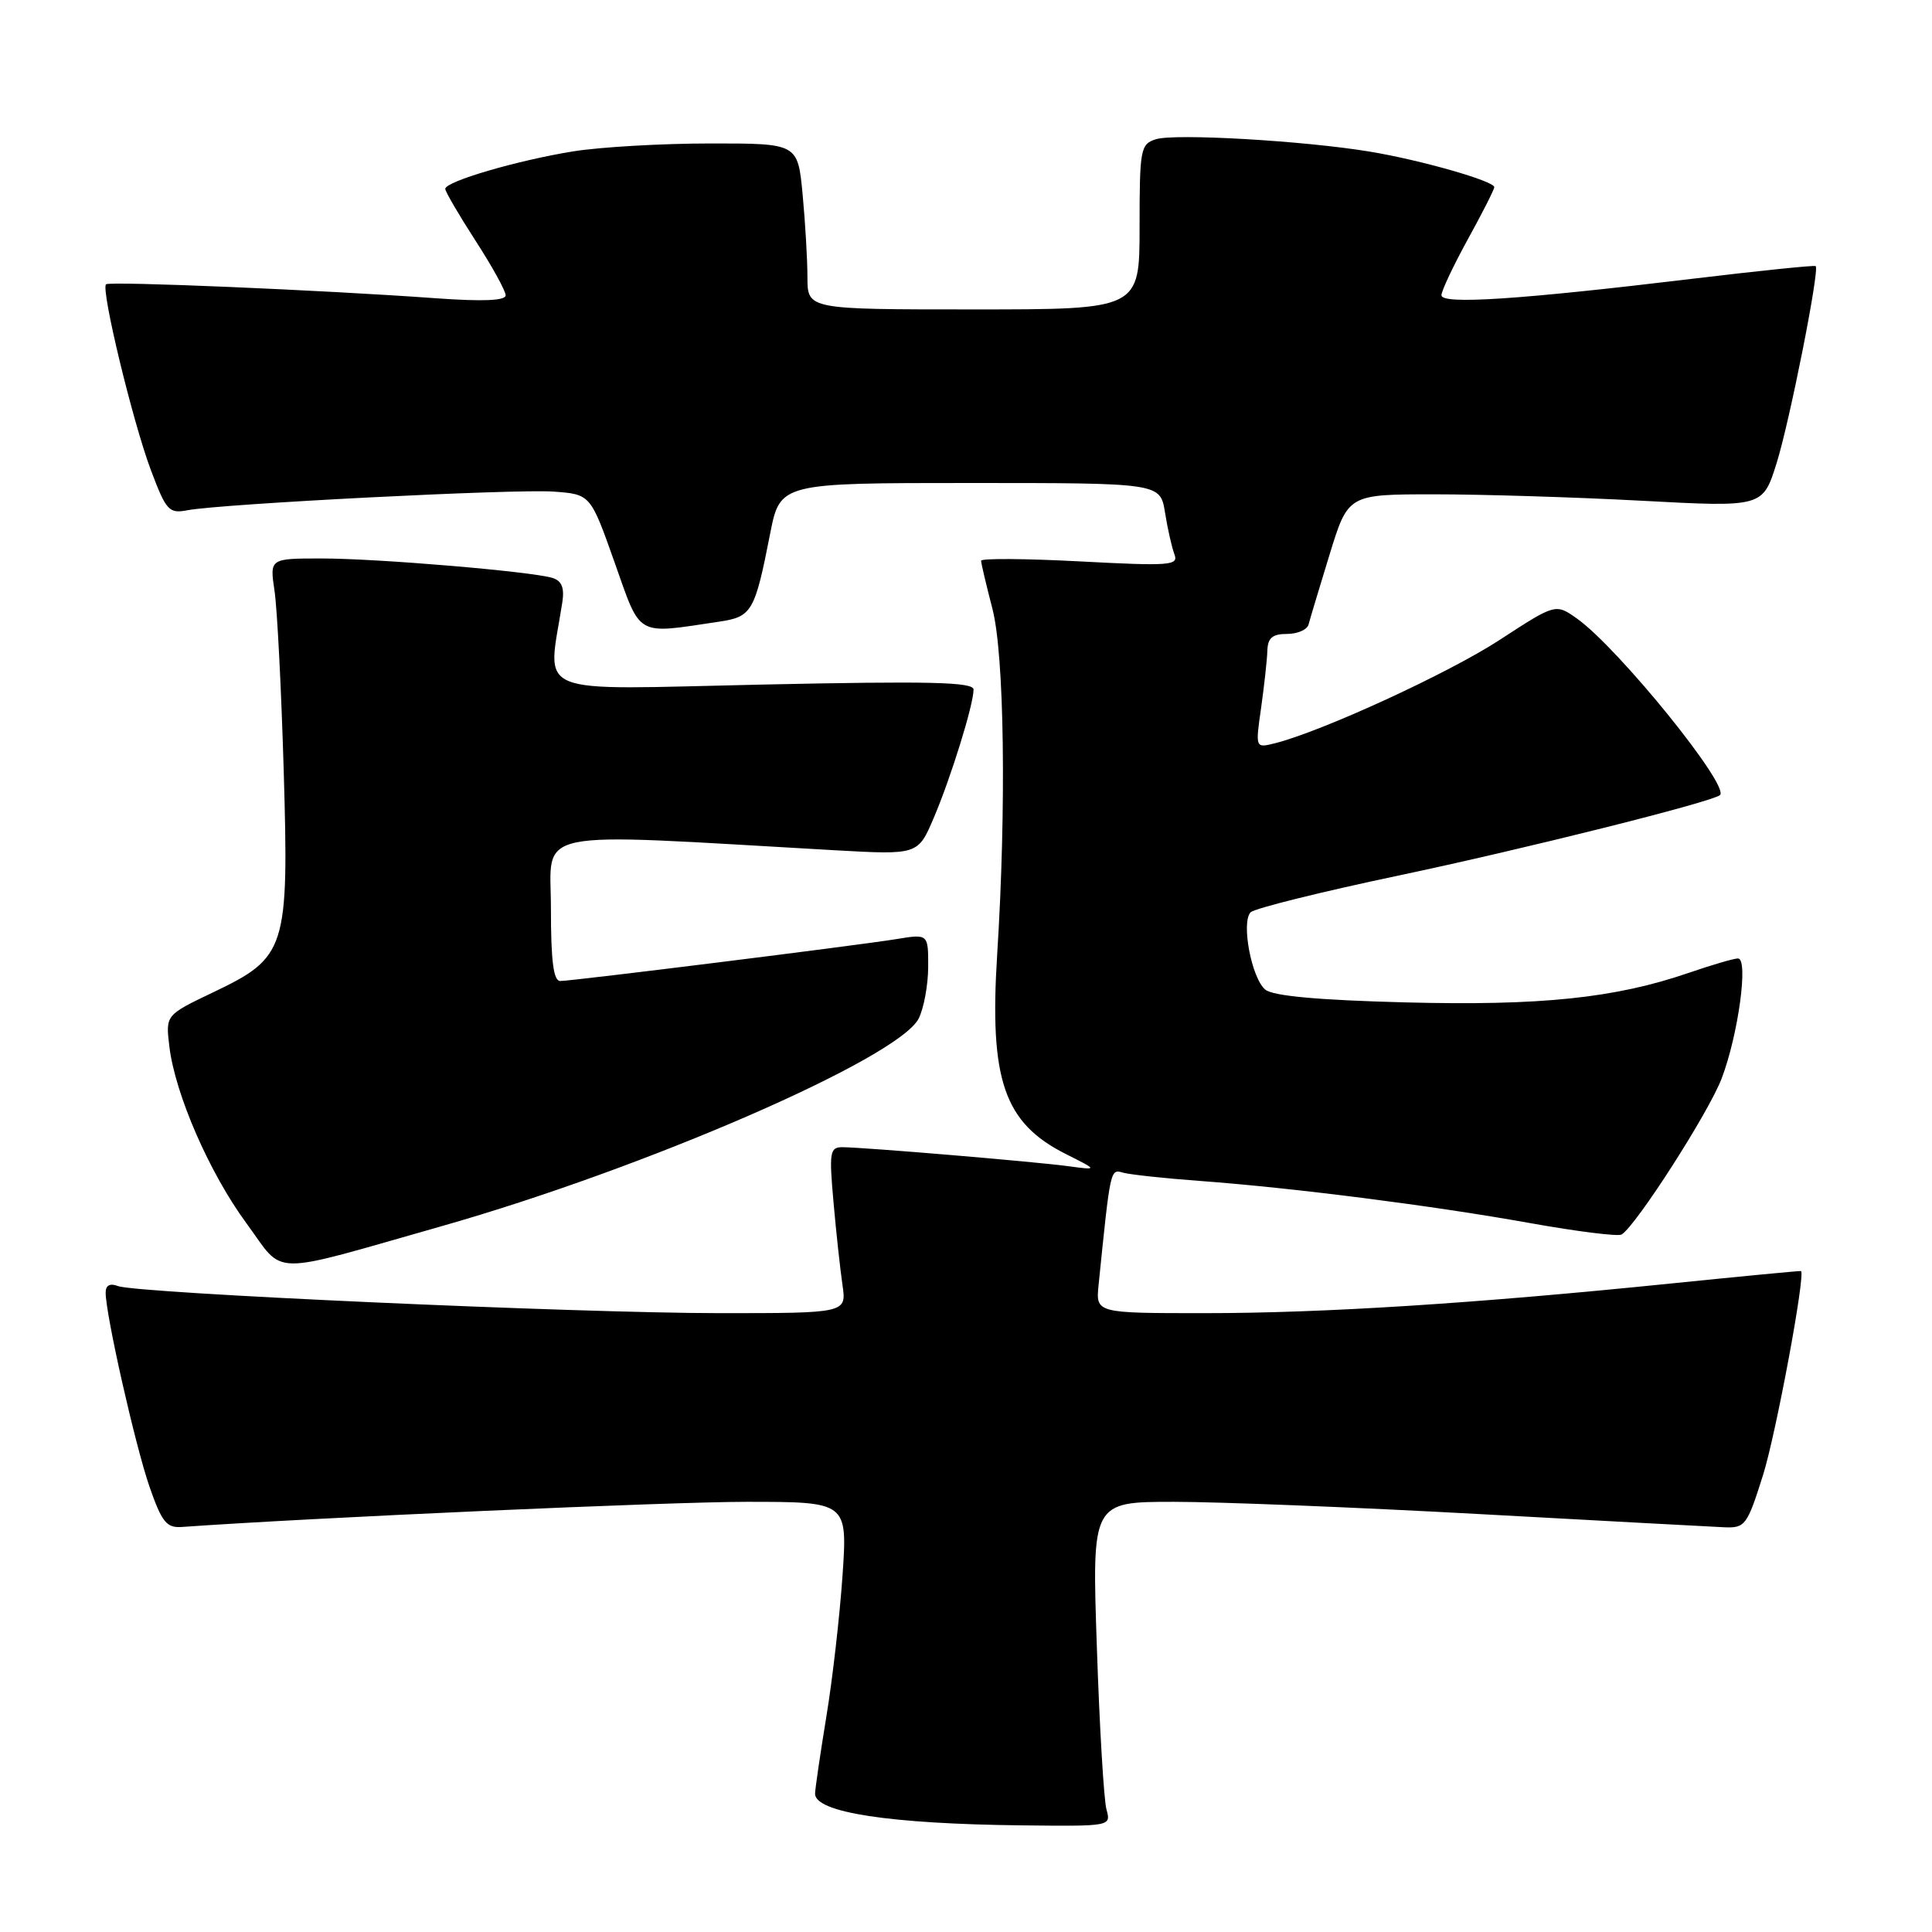 <?xml version="1.0" encoding="UTF-8" standalone="no"?>
<!DOCTYPE svg PUBLIC "-//W3C//DTD SVG 1.1//EN" "http://www.w3.org/Graphics/SVG/1.1/DTD/svg11.dtd" >
<svg xmlns="http://www.w3.org/2000/svg" xmlns:xlink="http://www.w3.org/1999/xlink" version="1.1" viewBox="0 0 256 256">
 <g >
 <path fill="currentColor"
d=" M 146.61 239.75 C 146.27 238.51 145.69 228.84 145.34 218.25 C 144.68 199.00 144.68 199.00 155.57 199.00 C 161.56 199.00 179.74 199.73 195.98 200.62 C 212.22 201.51 226.82 202.30 228.44 202.37 C 231.24 202.49 231.50 202.15 233.61 195.46 C 235.34 189.94 239.27 168.81 238.64 168.42 C 238.56 168.37 230.85 169.11 221.50 170.06 C 195.33 172.73 175.35 174.00 159.57 174.00 C 145.19 174.00 145.19 174.00 145.57 170.25 C 147.15 154.71 147.11 154.90 148.83 155.39 C 149.75 155.64 154.32 156.14 159.00 156.48 C 171.43 157.40 189.90 159.76 202.77 162.07 C 208.96 163.18 214.41 163.86 214.87 163.58 C 216.81 162.38 226.43 147.38 228.13 142.90 C 230.34 137.08 231.71 127.00 230.29 127.00 C 229.75 127.00 226.81 127.86 223.76 128.91 C 214.01 132.26 204.17 133.29 186.13 132.82 C 174.64 132.52 168.67 131.97 167.66 131.13 C 165.83 129.62 164.43 122.17 165.72 120.88 C 166.23 120.37 175.08 118.17 185.38 116.00 C 201.84 112.53 226.77 106.29 227.90 105.36 C 229.30 104.21 214.46 85.89 208.98 81.98 C 206.13 79.96 206.13 79.96 198.73 84.78 C 191.96 89.20 175.17 96.92 168.92 98.49 C 166.34 99.13 166.34 99.13 167.10 93.82 C 167.51 90.89 167.89 87.49 167.93 86.25 C 167.98 84.53 168.59 84.00 170.53 84.00 C 171.92 84.00 173.21 83.44 173.39 82.75 C 173.57 82.06 174.82 77.90 176.17 73.50 C 178.63 65.50 178.63 65.50 190.06 65.50 C 196.35 65.50 208.72 65.88 217.53 66.35 C 233.57 67.21 233.57 67.21 235.40 61.40 C 237.13 55.91 241.12 35.79 240.59 35.26 C 240.45 35.12 233.18 35.87 224.42 36.92 C 201.25 39.71 191.00 40.38 191.00 39.12 C 191.00 38.54 192.58 35.20 194.50 31.70 C 196.43 28.20 198.00 25.10 198.00 24.80 C 198.00 23.99 188.22 21.20 181.50 20.09 C 172.73 18.64 155.66 17.66 153.16 18.45 C 151.12 19.10 151.00 19.75 151.00 30.07 C 151.00 41.00 151.00 41.00 129.00 41.00 C 107.00 41.00 107.00 41.00 106.99 36.75 C 106.99 34.41 106.70 29.46 106.35 25.75 C 105.71 19.00 105.71 19.00 94.11 19.01 C 87.72 19.01 79.58 19.48 76.00 20.05 C 68.59 21.24 59.00 24.04 59.00 25.03 C 59.00 25.39 60.80 28.47 63.00 31.88 C 65.20 35.28 67.00 38.54 67.00 39.13 C 67.00 39.84 64.02 39.97 57.75 39.52 C 42.70 38.43 14.54 37.24 14.05 37.67 C 13.34 38.30 17.59 55.92 20.00 62.31 C 22.02 67.68 22.39 68.08 24.84 67.61 C 29.41 66.75 68.25 64.77 73.37 65.14 C 78.24 65.50 78.24 65.50 81.43 74.50 C 84.98 84.53 84.13 84.04 95.31 82.37 C 99.63 81.73 100.02 81.06 102.04 70.75 C 103.37 64.00 103.37 64.00 128.56 64.00 C 153.74 64.00 153.74 64.00 154.37 67.91 C 154.71 70.06 155.28 72.56 155.62 73.46 C 156.19 74.93 155.02 75.02 143.12 74.39 C 135.91 74.01 130.00 73.97 130.00 74.30 C 130.00 74.63 130.68 77.49 131.50 80.66 C 133.08 86.74 133.36 107.03 132.13 126.50 C 131.08 143.13 133.04 148.80 141.24 152.92 C 145.50 155.06 145.50 155.06 141.50 154.52 C 137.05 153.92 114.54 152.03 111.65 152.01 C 109.96 152.00 109.85 152.63 110.44 159.25 C 110.79 163.24 111.33 168.19 111.63 170.25 C 112.18 174.00 112.18 174.00 95.34 174.00 C 76.37 173.99 18.13 171.37 15.63 170.41 C 14.57 170.00 14.00 170.31 14.00 171.28 C 14.00 174.20 17.93 191.58 19.81 197.00 C 21.45 201.71 22.07 202.48 24.11 202.33 C 41.43 201.10 88.53 199.00 98.88 199.00 C 112.30 199.00 112.30 199.00 111.64 208.75 C 111.27 214.11 110.31 222.55 109.49 227.50 C 108.68 232.45 108.01 237.03 108.00 237.68 C 108.00 240.16 117.93 241.68 135.37 241.87 C 147.22 242.00 147.23 242.00 146.61 239.75 Z  M 58.50 162.48 C 85.55 154.79 119.08 140.20 121.73 134.96 C 122.41 133.61 122.98 130.53 122.99 128.12 C 123.00 123.74 123.00 123.74 118.75 124.44 C 113.59 125.28 76.00 129.96 74.25 129.99 C 73.34 130.00 73.00 127.41 73.00 120.35 C 73.00 109.63 69.59 110.33 110.57 112.66 C 121.63 113.28 121.63 113.28 123.72 108.39 C 126.00 103.04 129.00 93.38 129.00 91.37 C 129.00 90.37 123.23 90.23 100.96 90.71 C 69.94 91.38 72.55 92.46 74.51 79.81 C 74.81 77.89 74.43 76.96 73.21 76.58 C 70.41 75.72 50.04 74.00 42.62 74.00 C 35.74 74.00 35.74 74.00 36.37 78.25 C 36.73 80.59 37.27 91.28 37.59 102.00 C 38.29 125.83 37.96 126.85 28.22 131.50 C 21.94 134.50 21.94 134.50 22.44 138.66 C 23.20 144.99 27.77 155.47 32.69 162.14 C 37.82 169.13 35.23 169.09 58.50 162.48 Z "/>
</g>
</svg>